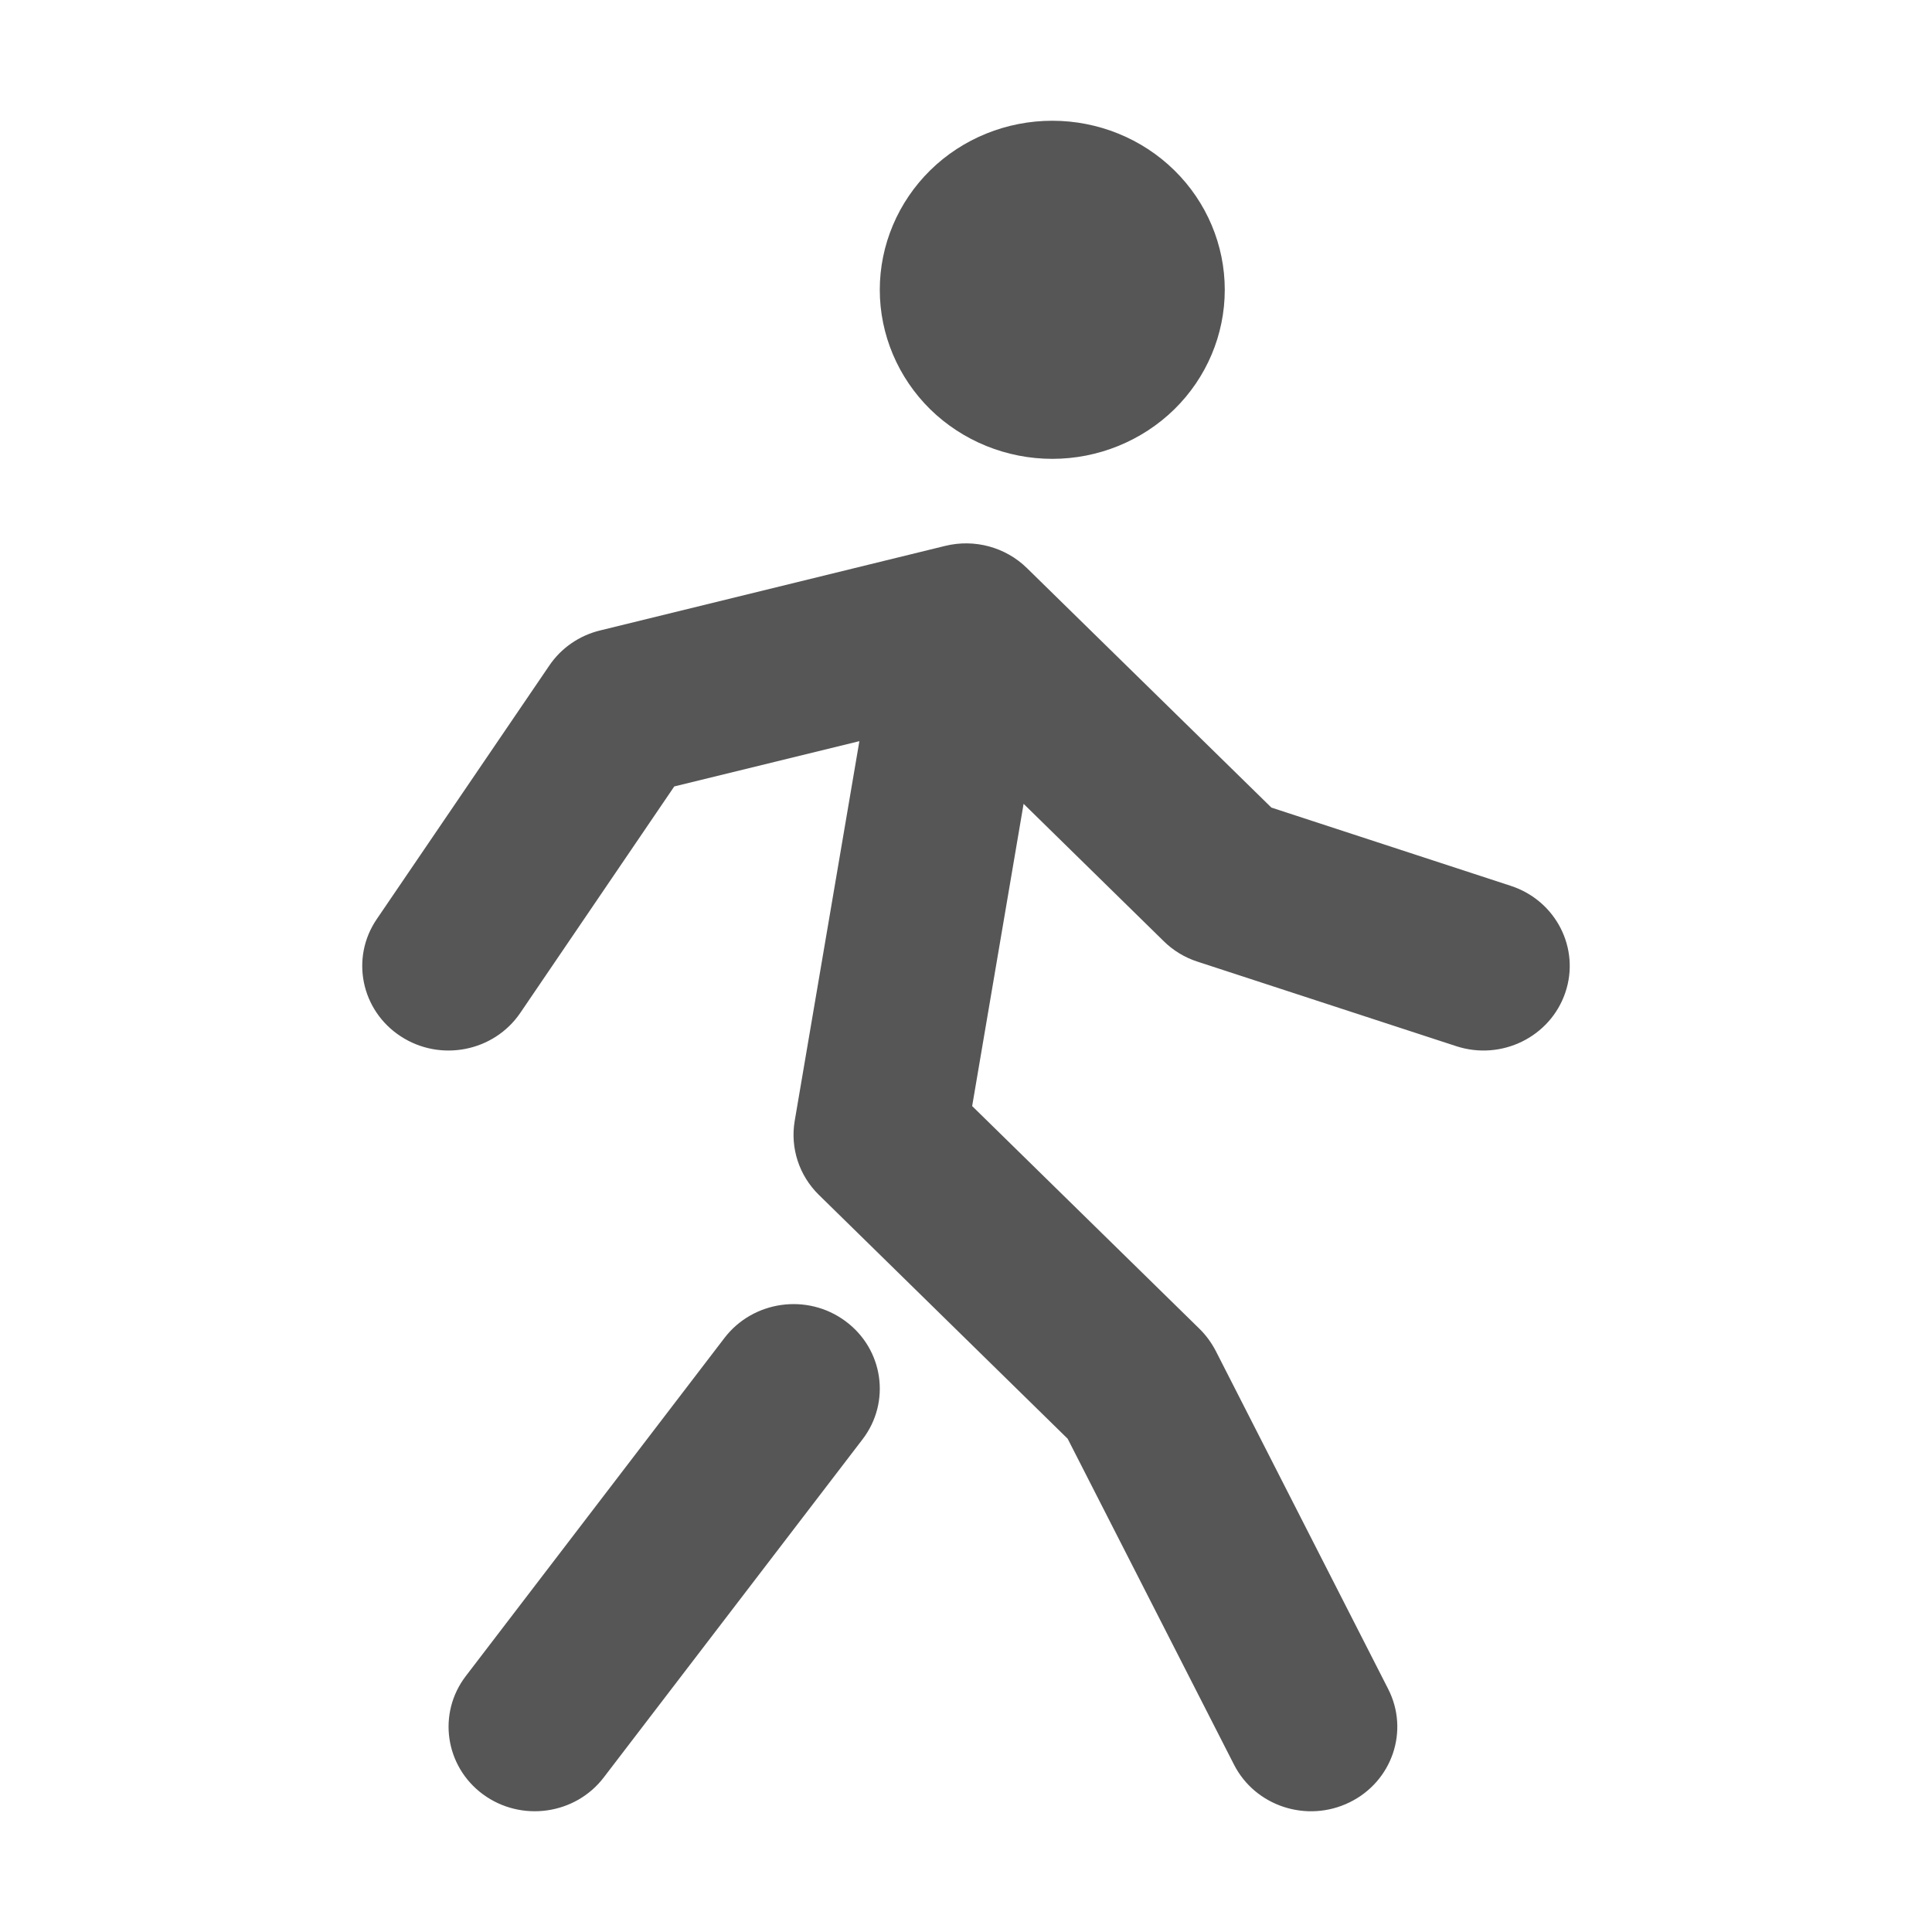<svg width="16" height="16" viewBox="0 0 16 16" fill="none" xmlns="http://www.w3.org/2000/svg">
<path fill-rule="evenodd" clip-rule="evenodd" d="M7.704 1.41C7.972 1.147 8.336 1 8.715 1C9.093 1 9.457 1.147 9.725 1.41C9.993 1.673 10.143 2.029 10.143 2.4C10.143 2.771 9.993 3.127 9.725 3.39C9.457 3.652 9.093 3.8 8.715 3.8C8.336 3.8 7.972 3.652 7.704 3.39C7.437 3.127 7.286 2.771 7.286 2.4C7.286 2.029 7.437 1.673 7.704 1.41ZM7.827 4.521C8.07 4.461 8.328 4.531 8.505 4.705L10.529 6.688L12.511 7.336C12.886 7.458 13.088 7.855 12.963 8.221C12.838 8.588 12.434 8.786 12.06 8.664L9.917 7.964C9.812 7.93 9.716 7.872 9.638 7.795L8.477 6.657L8.051 9.16L9.934 11.005C9.988 11.058 10.033 11.12 10.068 11.187L11.496 13.987C11.673 14.333 11.53 14.753 11.177 14.926C10.824 15.099 10.395 14.959 10.219 14.613L8.842 11.915L6.781 9.895C6.618 9.735 6.544 9.508 6.581 9.285L7.117 6.138L5.584 6.513L4.309 8.388C4.09 8.71 3.646 8.797 3.318 8.582C2.99 8.368 2.901 7.933 3.12 7.612L4.549 5.512C4.647 5.367 4.797 5.263 4.97 5.221L7.827 4.521ZM7 10.94C7.316 11.172 7.38 11.611 7.143 11.92L5 14.72C4.764 15.029 4.316 15.092 4 14.86C3.685 14.628 3.621 14.189 3.858 13.88L6 11.08C6.237 10.771 6.685 10.708 7 10.94Z" fill="#565656"/>
</svg>

